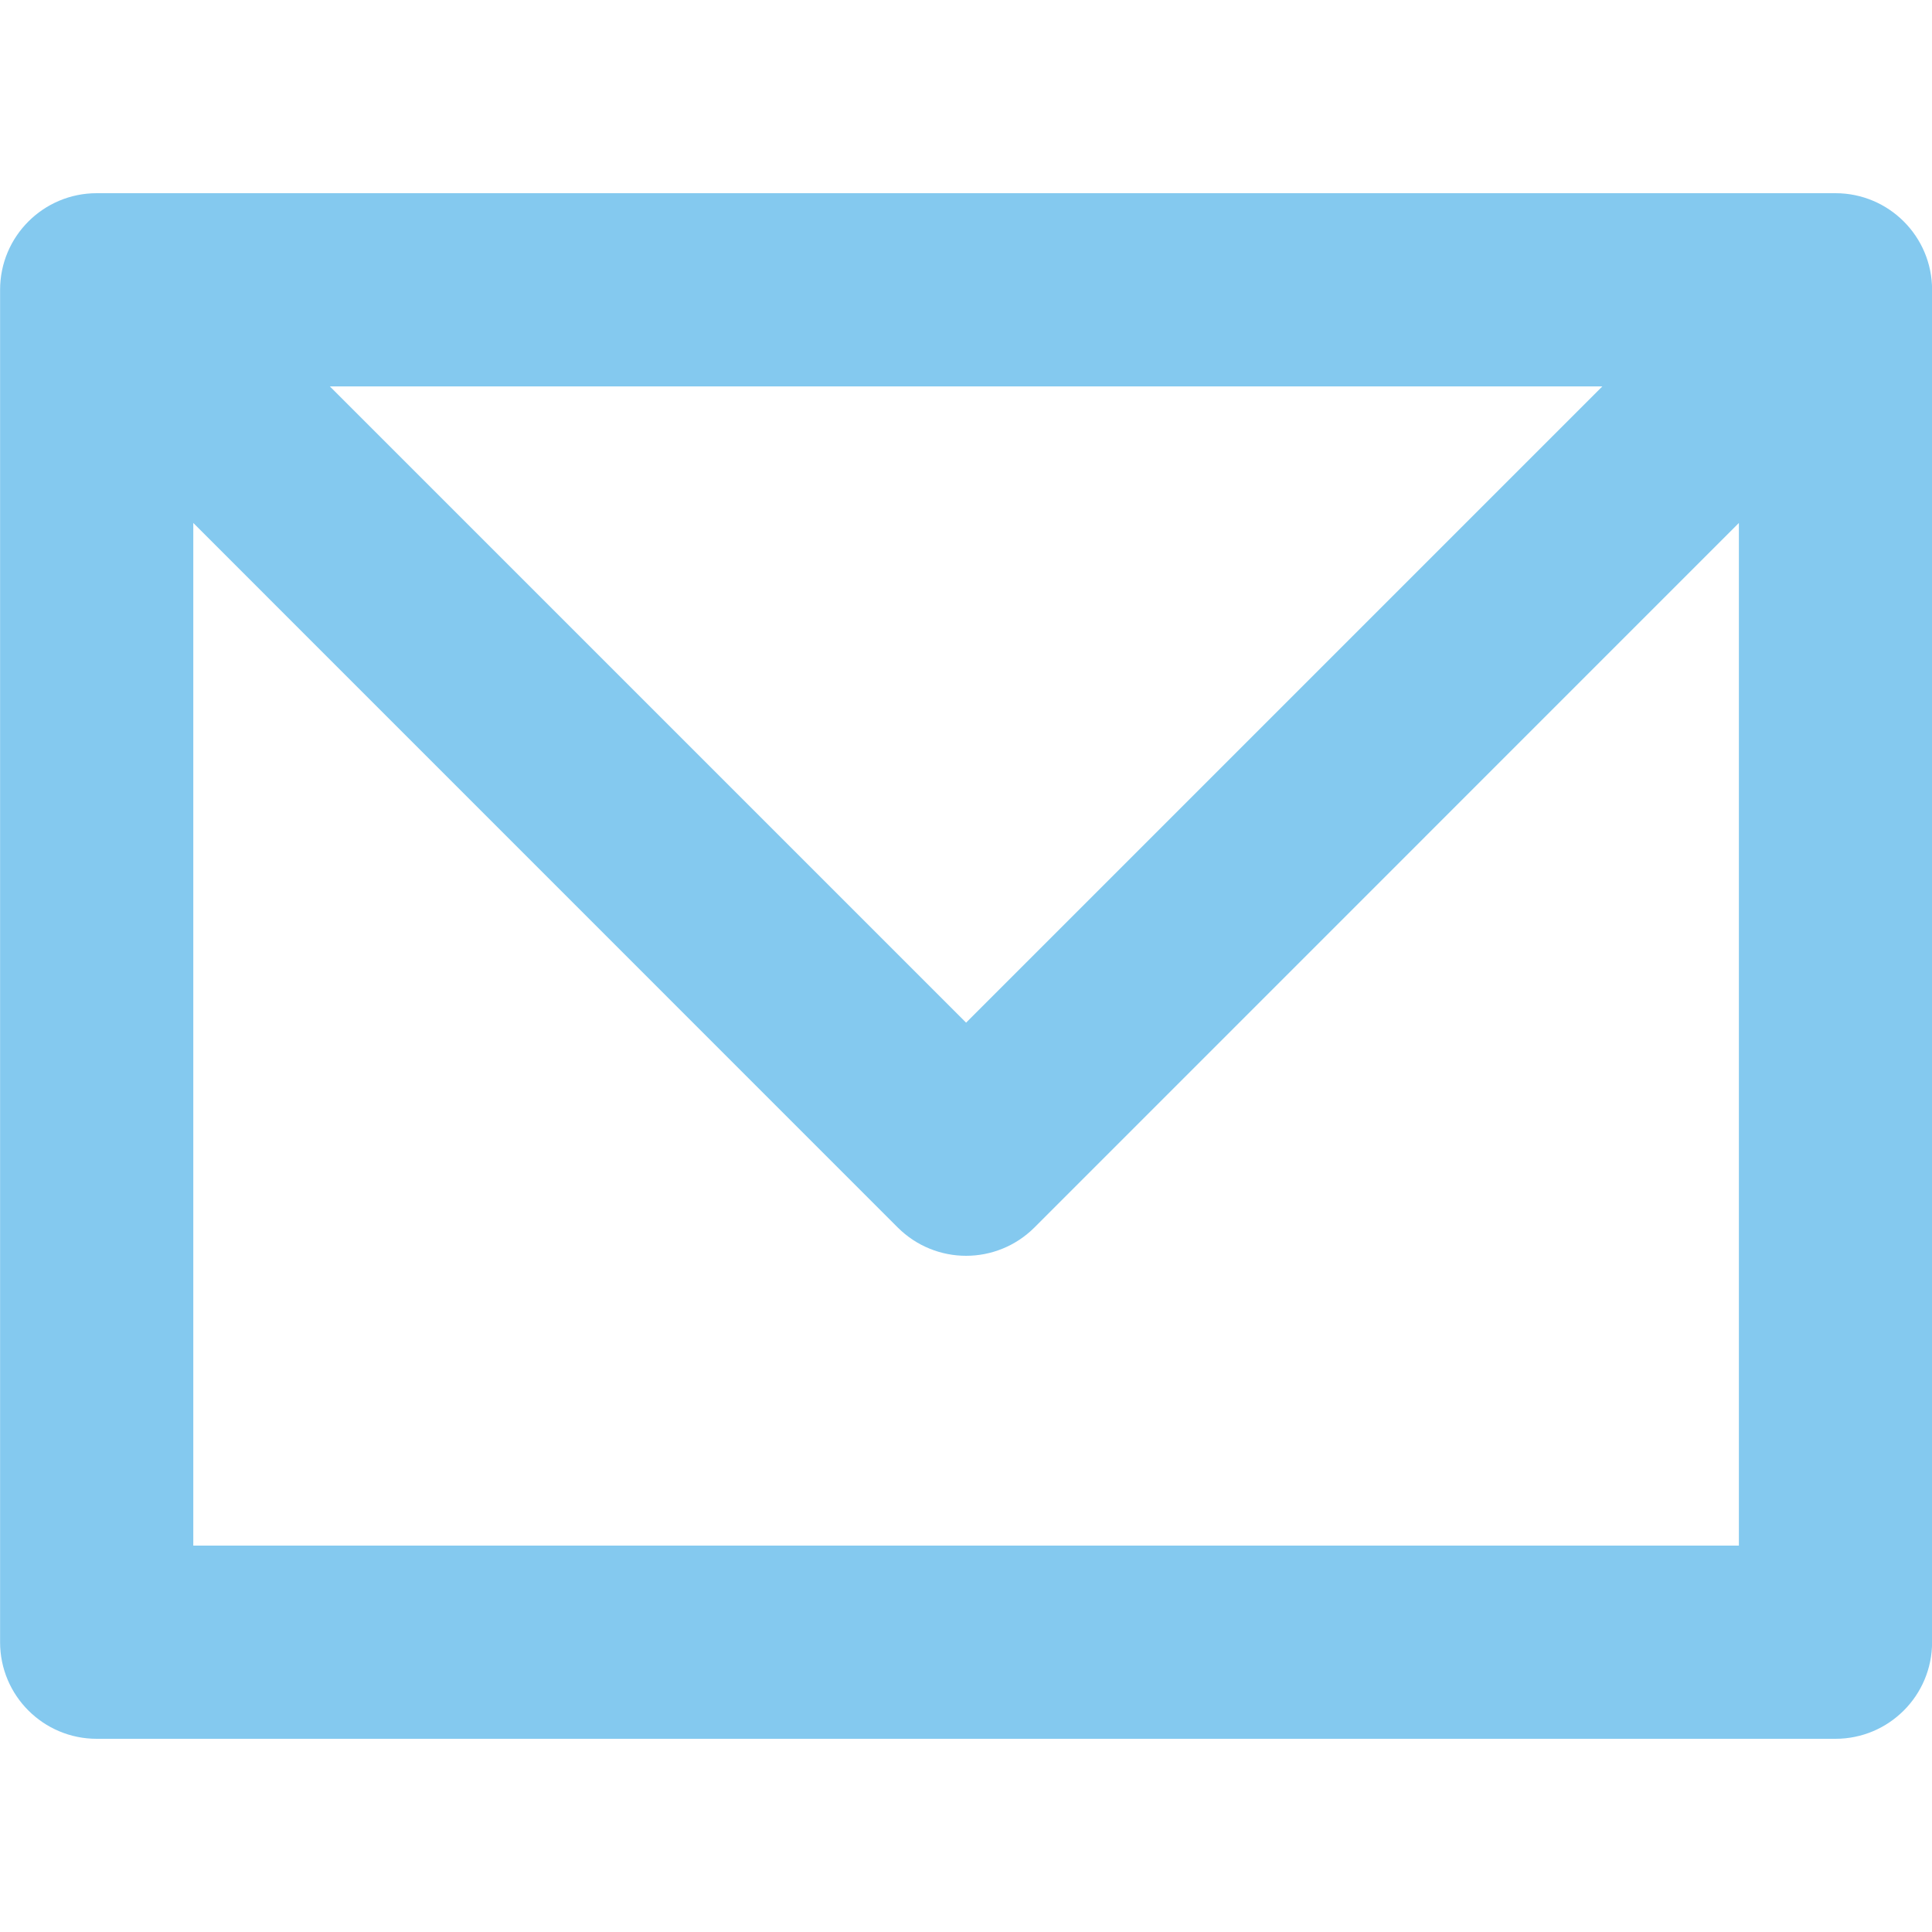 <svg width="22" height="22" viewBox="0 0 22 22" fill="none" xmlns="http://www.w3.org/2000/svg">
<path fill-rule="evenodd" clip-rule="evenodd" d="M2.201 17.6V5.955L10.223 13.978C10.438 14.192 10.719 14.3 11.001 14.3C11.283 14.3 11.564 14.192 11.779 13.978L19.801 5.955V17.6H2.201ZM18.246 4.4L11.001 11.645L3.756 4.4H18.246ZM20.901 2.2H1.101C0.494 2.2 0.001 2.692 0.001 3.3V18.7C0.001 19.308 0.494 19.8 1.101 19.8H20.901C21.508 19.8 22.001 19.308 22.001 18.7V3.3C22.001 2.692 21.508 2.2 20.901 2.2Z" fill="#84C9EF"/>
<mask id="mask0" mask-type="alpha" maskUnits="userSpaceOnUse" x="0" y="2" width="23" height="18">
<path fill-rule="evenodd" clip-rule="evenodd" d="M2.201 17.6V5.955L10.223 13.978C10.438 14.192 10.719 14.3 11.001 14.3C11.283 14.3 11.564 14.192 11.779 13.978L19.801 5.955V17.6H2.201ZM18.246 4.4L11.001 11.645L3.756 4.4H18.246ZM20.901 2.2H1.101C0.494 2.2 0.001 2.692 0.001 3.3V18.7C0.001 19.308 0.494 19.8 1.101 19.8H20.901C21.508 19.8 22.001 19.308 22.001 18.7V3.3C22.001 2.692 21.508 2.2 20.901 2.2Z" fill="white"/>
</mask>
<g mask="url(#mask0)">
</g>
</svg>
